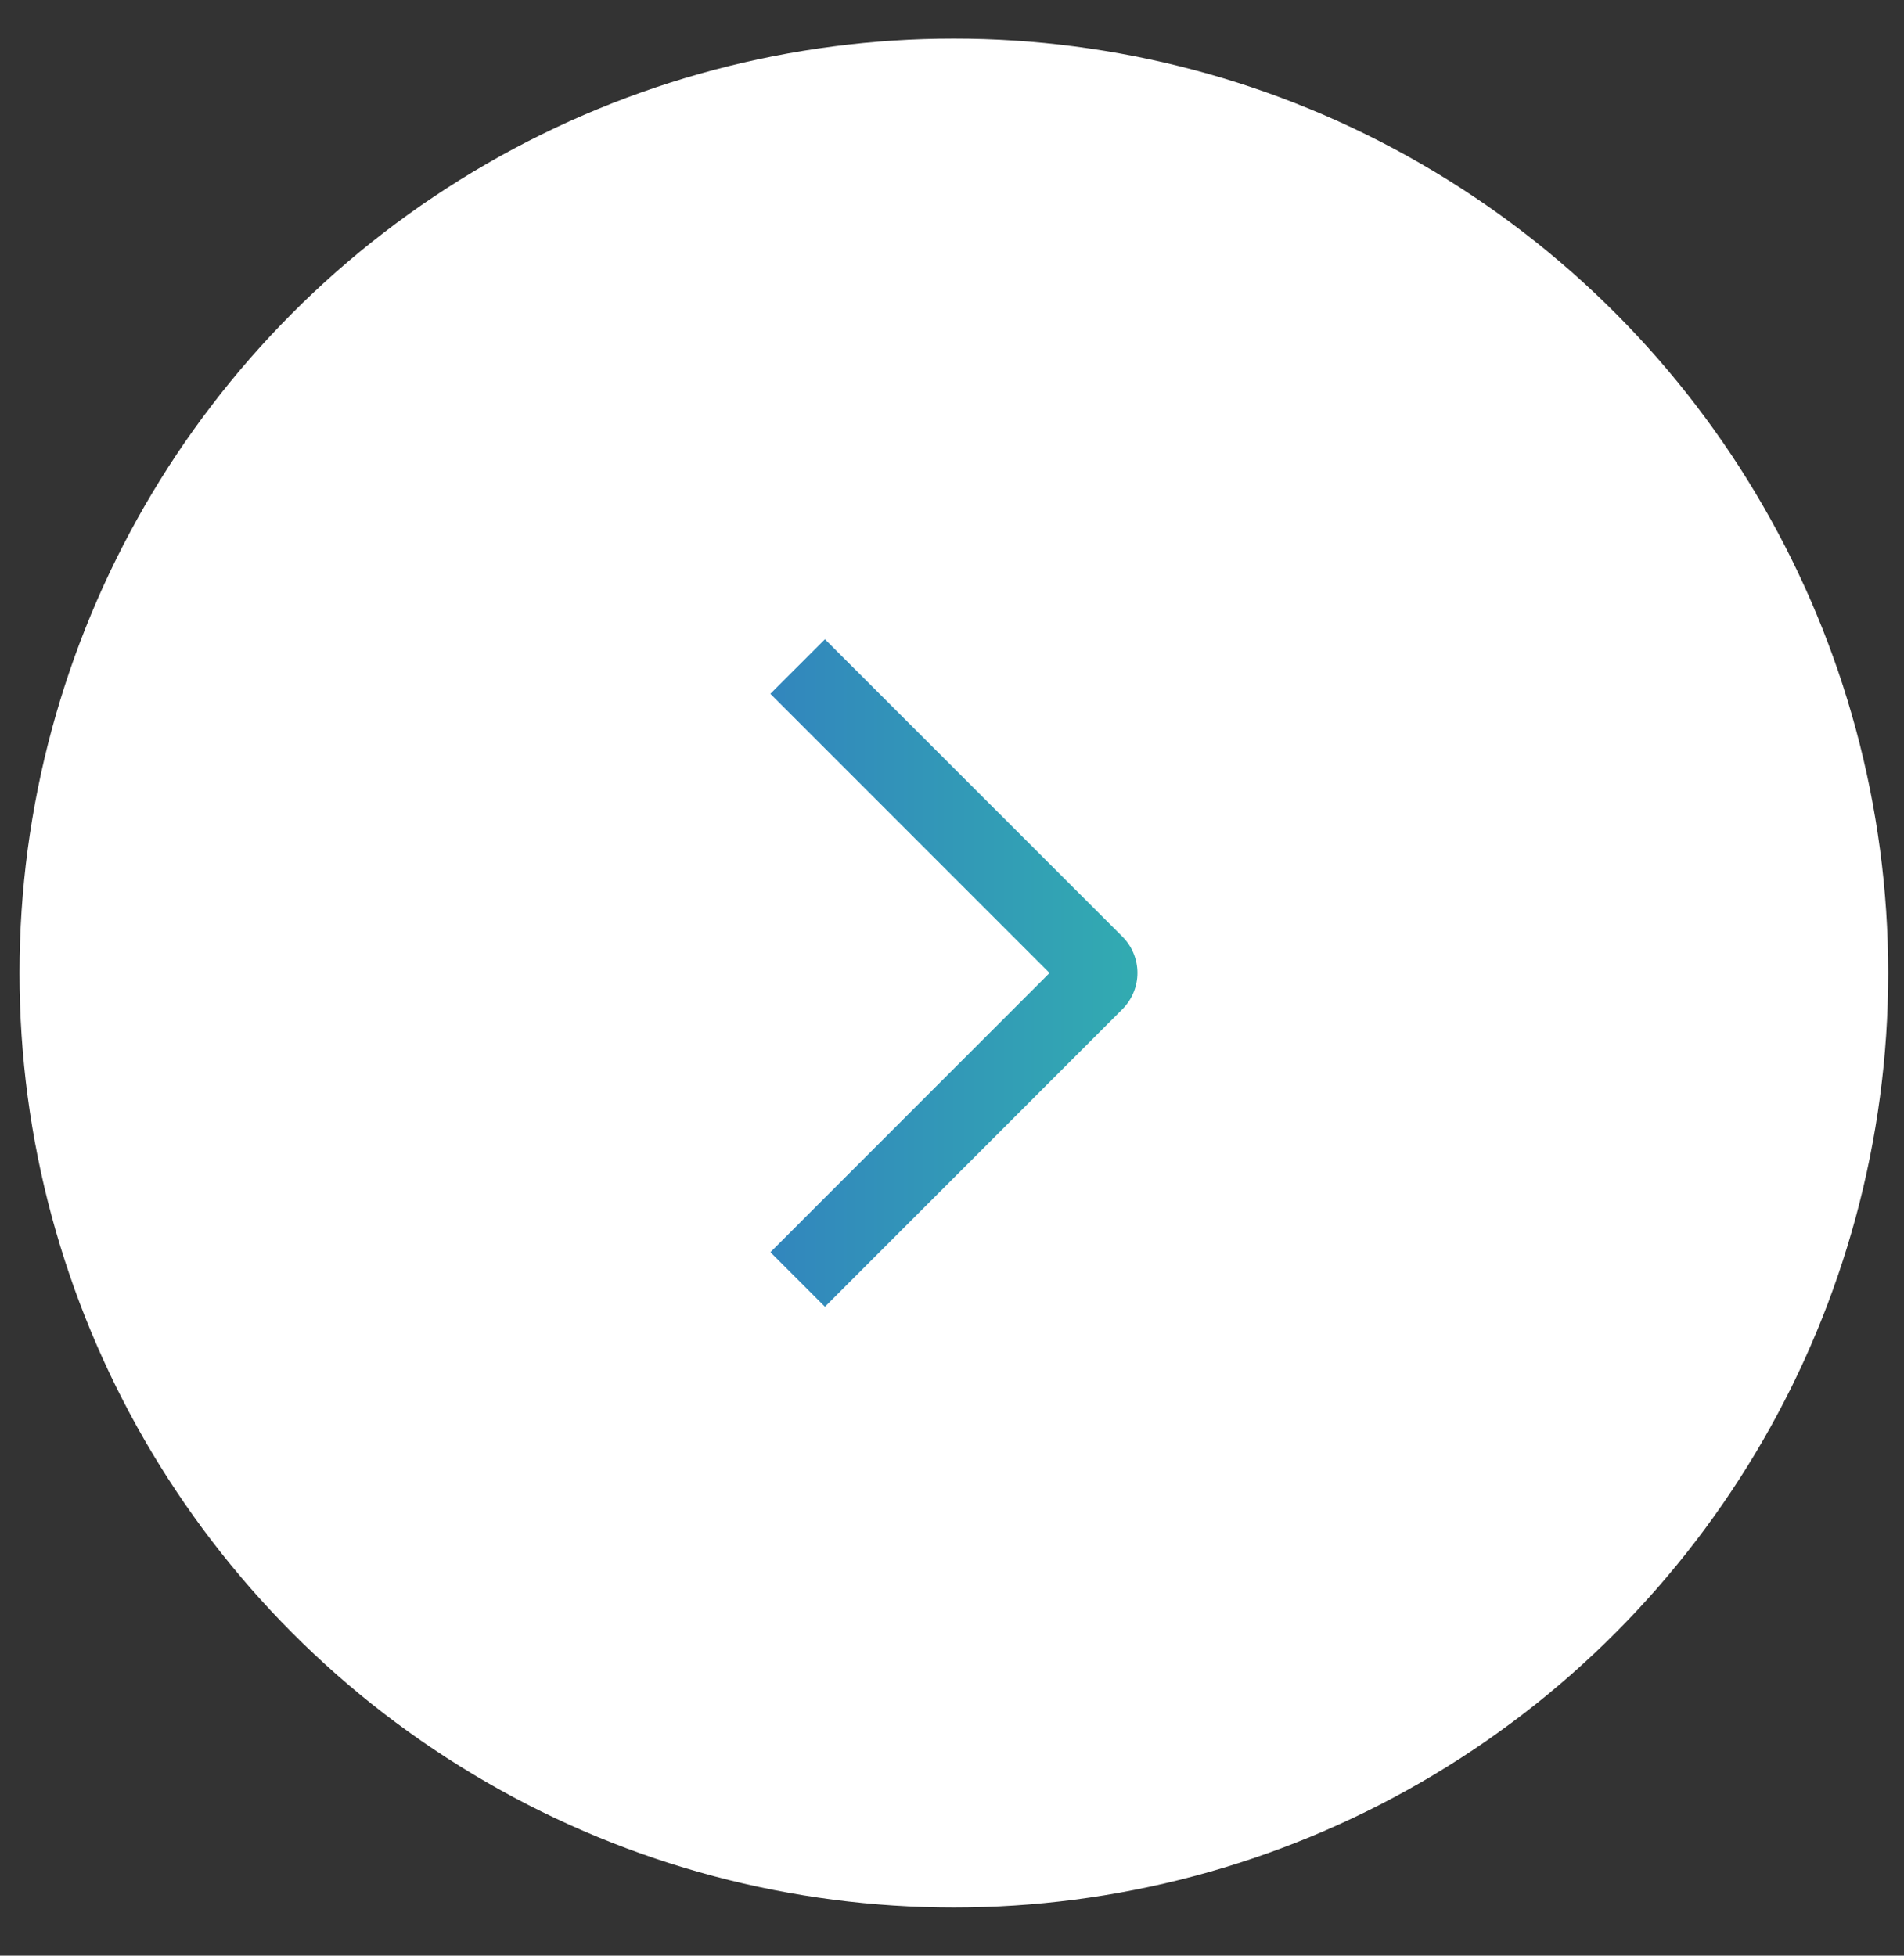 <svg width="37" height="38" viewBox="0 0 37 38" fill="none" xmlns="http://www.w3.org/2000/svg">
<rect x="0" y="0" width="37" height="38" fill="#333333" stroke="none"/>
<circle cx="18.536" cy="18.907" r="18.157" fill="white"/>
<path d="M14.97 13.481L16.031 12.421L21.81 18.198C21.903 18.29 21.977 18.4 22.027 18.521C22.078 18.643 22.104 18.773 22.104 18.904C22.104 19.035 22.078 19.166 22.027 19.287C21.977 19.408 21.903 19.518 21.81 19.611L16.031 25.391L14.971 24.331L20.395 18.906L14.97 13.481Z" fill="url(#paint0_linear_1199_587)"/>
<defs>
<linearGradient id="paint0_linear_1199_587" x1="22.104" y1="18.906" x2="14.97" y2="18.906" gradientUnits="userSpaceOnUse">
<stop stop-color="#32ABB1"/>
<stop offset="1" stop-color="#3286BD"/>
</linearGradient>
</defs>
</svg>
